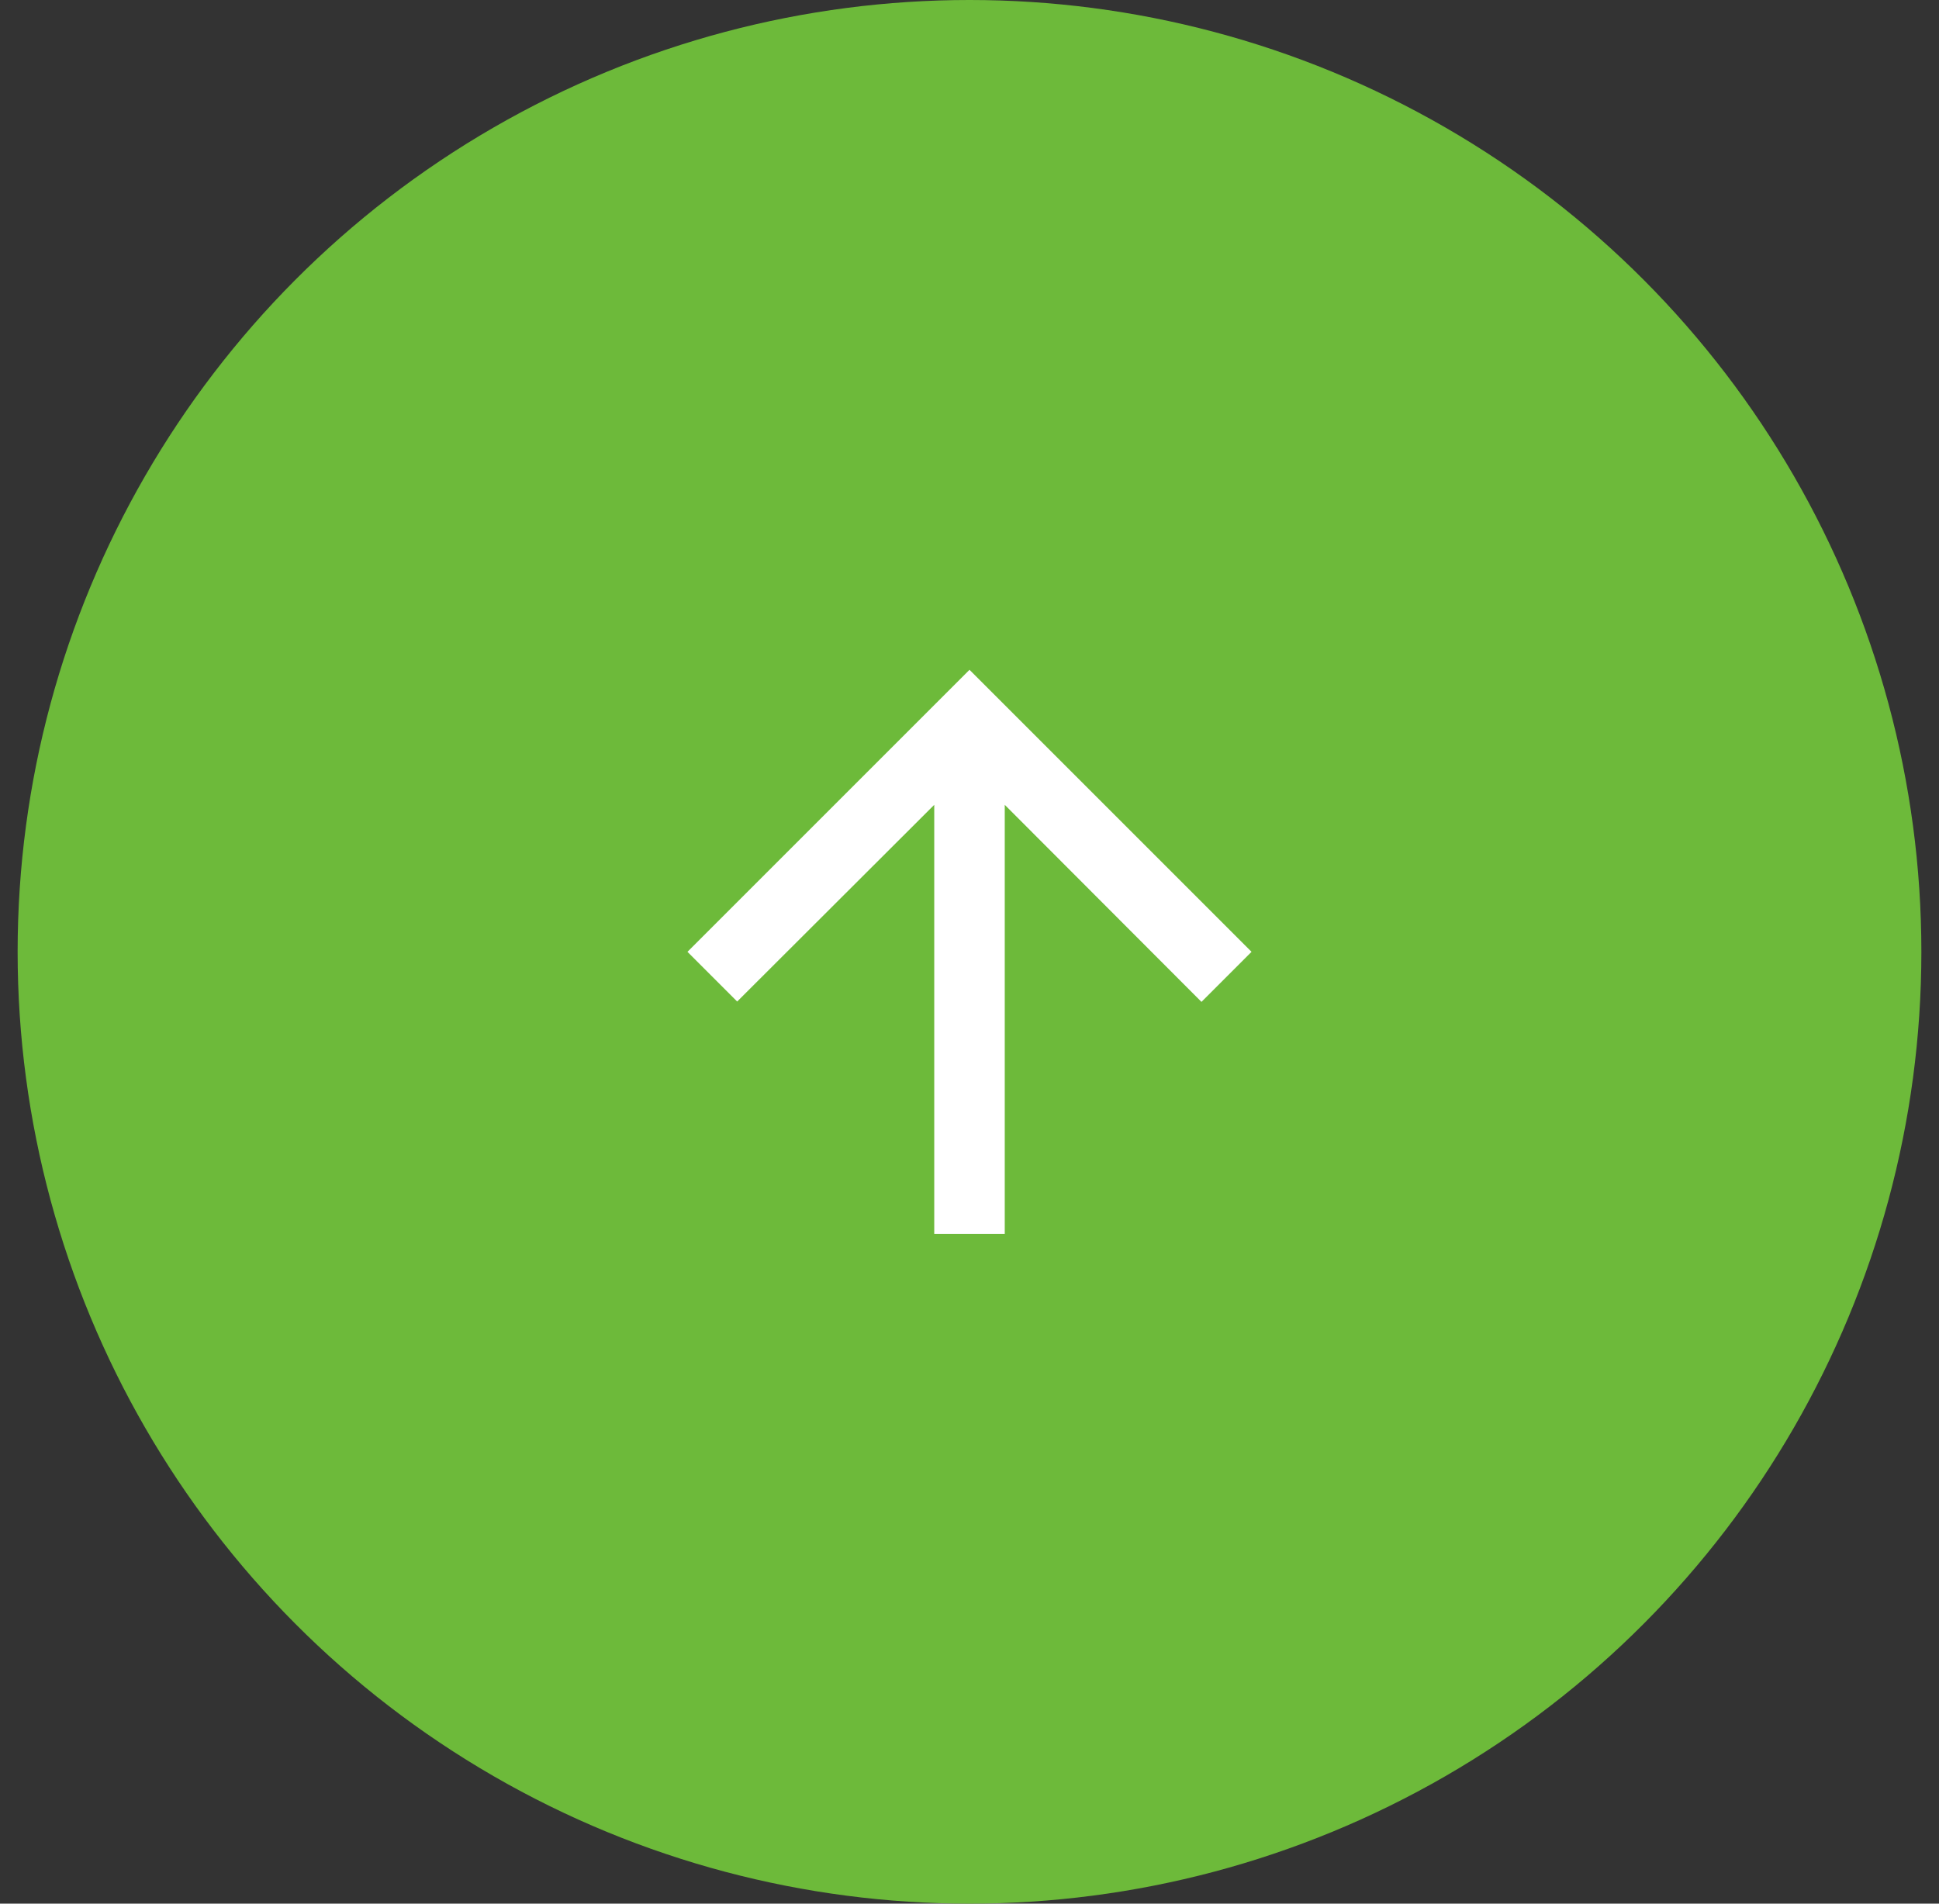 <svg width="55" height="54" viewBox="0 0 55 54" fill="none" xmlns="http://www.w3.org/2000/svg">
<rect x="0" y="0" width="55" height="54" fill="#333333" stroke="none"/>
<circle cx="27.5" cy="27" r="27" fill="#6DBA3A"/>
<g clip-path="url(#clip0_195_1881)">
<rect width="24" height="24" transform="translate(15.5 15)" fill="#6DBA3A"/>
<path d="M19.5 27L20.91 28.41L26.5 22.83V35H28.5V22.83L34.08 28.42L35.5 27L27.5 19L19.5 27Z" fill="white"/>
</g>
<defs>
<clipPath id="clip0_195_1881">
<rect width="24" height="24" fill="white" transform="translate(15.5 15)"/>
</clipPath>
</defs>
</svg>
